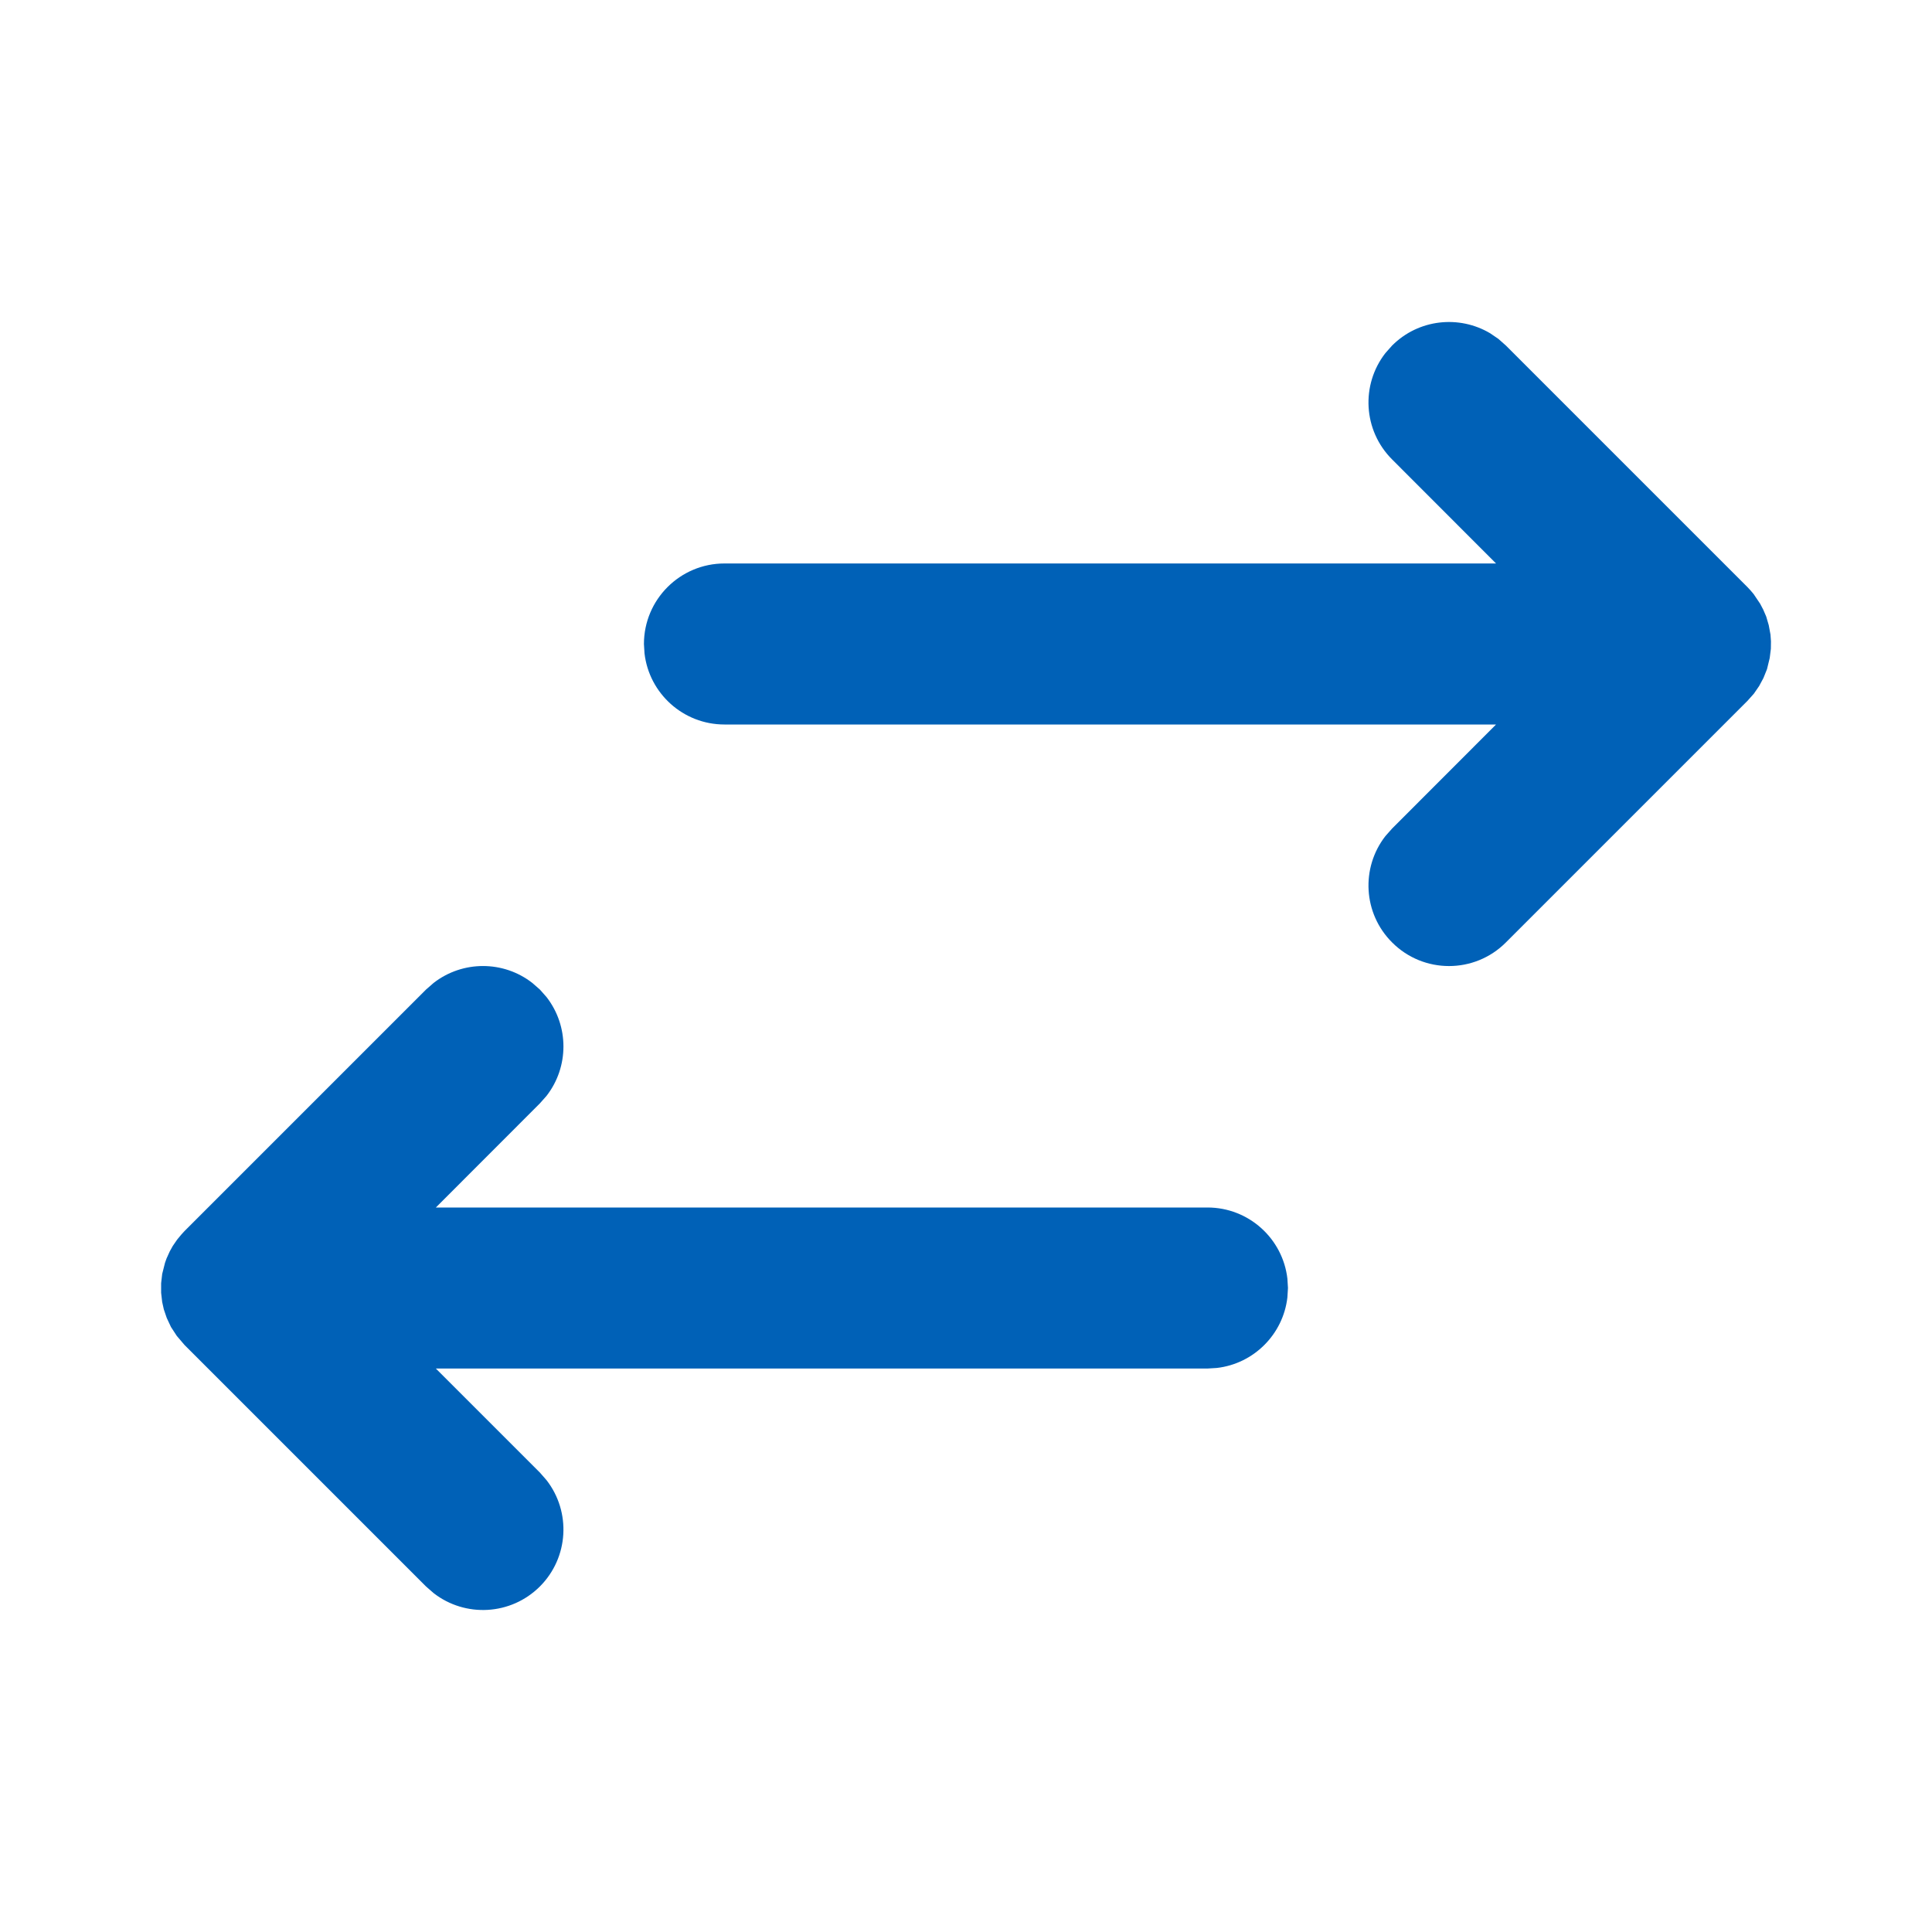 <svg width="20" height="20" viewBox="0 0 20 20" fill="none" xmlns="http://www.w3.org/2000/svg">
<path fill-rule="evenodd" clip-rule="evenodd" d="M15.511 3.508L15.589 3.577L18.089 6.077C18.111 6.1 18.133 6.124 18.153 6.149L18.221 6.25L18.253 6.311L18.284 6.383L18.31 6.472L18.328 6.569L18.333 6.639L18.332 6.716L18.32 6.812L18.292 6.927L18.255 7.019L18.211 7.101L18.156 7.181L18.089 7.256L15.589 9.756C15.264 10.082 14.736 10.082 14.411 9.756C14.11 9.456 14.087 8.983 14.341 8.656L14.411 8.577L15.487 7.5L7.5 7.5C7.072 7.5 6.72 7.178 6.672 6.764L6.666 6.667C6.666 6.206 7.04 5.833 7.5 5.833L15.487 5.833L14.411 4.756C14.11 4.455 14.087 3.983 14.341 3.656L14.411 3.577C14.686 3.302 15.106 3.26 15.426 3.45L15.511 3.508ZM4.41 16.423L1.91 13.923L1.83 13.829L1.77 13.737L1.726 13.643L1.696 13.555L1.679 13.479L1.668 13.383V13.284L1.679 13.188L1.708 13.073L1.724 13.028L1.757 12.955L1.788 12.899L1.834 12.832L1.878 12.779L1.91 12.744L4.41 10.244L4.489 10.175C4.789 9.942 5.211 9.942 5.51 10.175L5.589 10.244L5.658 10.322C5.891 10.622 5.891 11.044 5.658 11.344L5.589 11.422L4.512 12.5L12.5 12.5C12.927 12.5 13.279 12.822 13.327 13.236L13.333 13.333L13.327 13.431C13.283 13.813 12.979 14.117 12.597 14.161L12.5 14.167L4.512 14.167L5.589 15.244L5.658 15.323C5.912 15.65 5.889 16.122 5.589 16.423C5.288 16.723 4.816 16.746 4.489 16.492L4.41 16.423Z" fill="#0061B7"/>
</svg>
